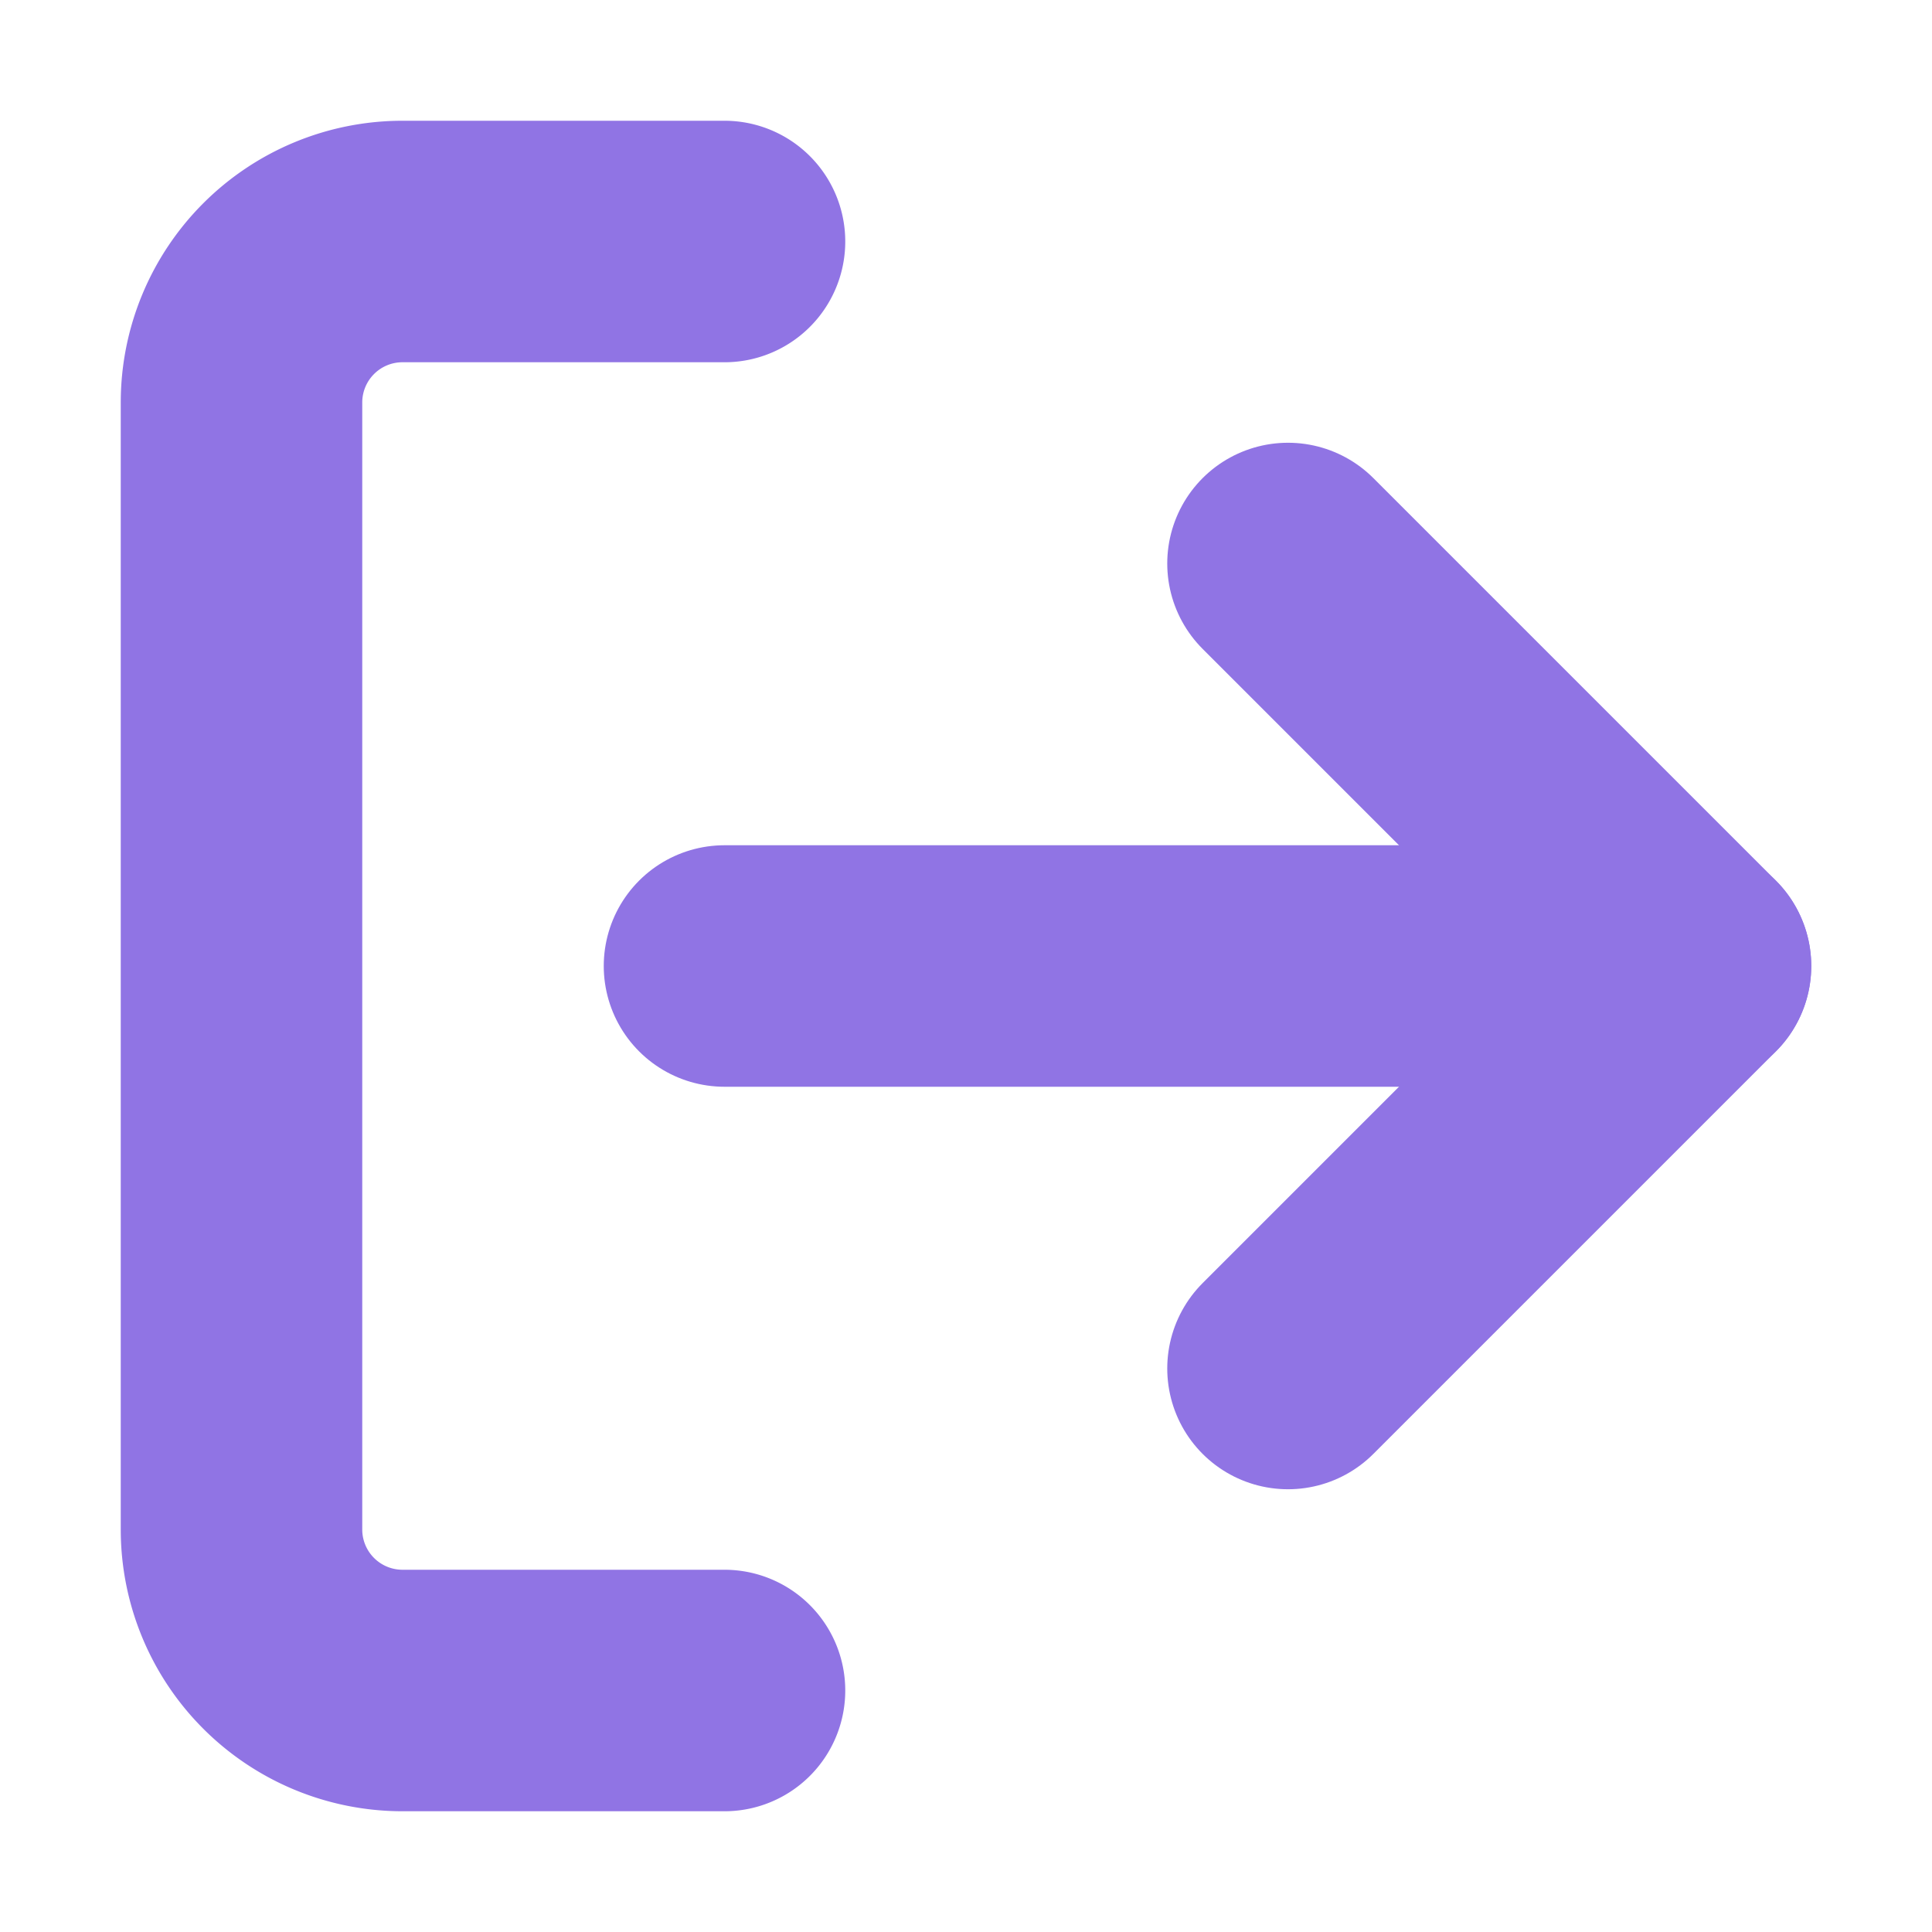 <svg xmlns="http://www.w3.org/2000/svg" width="40" height="40" viewBox="0 0 24 24" fill="none" stroke="#9074e4" stroke-width="3" stroke-linecap="round" stroke-linejoin="round" class="feather feather-log-out"><path d="M9 21H5a2 2 0 0 1-2-2V5a2 2 0 0 1 2-2h4"></path><polyline points="16 17 21 12 16 7"></polyline><line x1="21" y1="12" x2="9" y2="12"></line></svg>